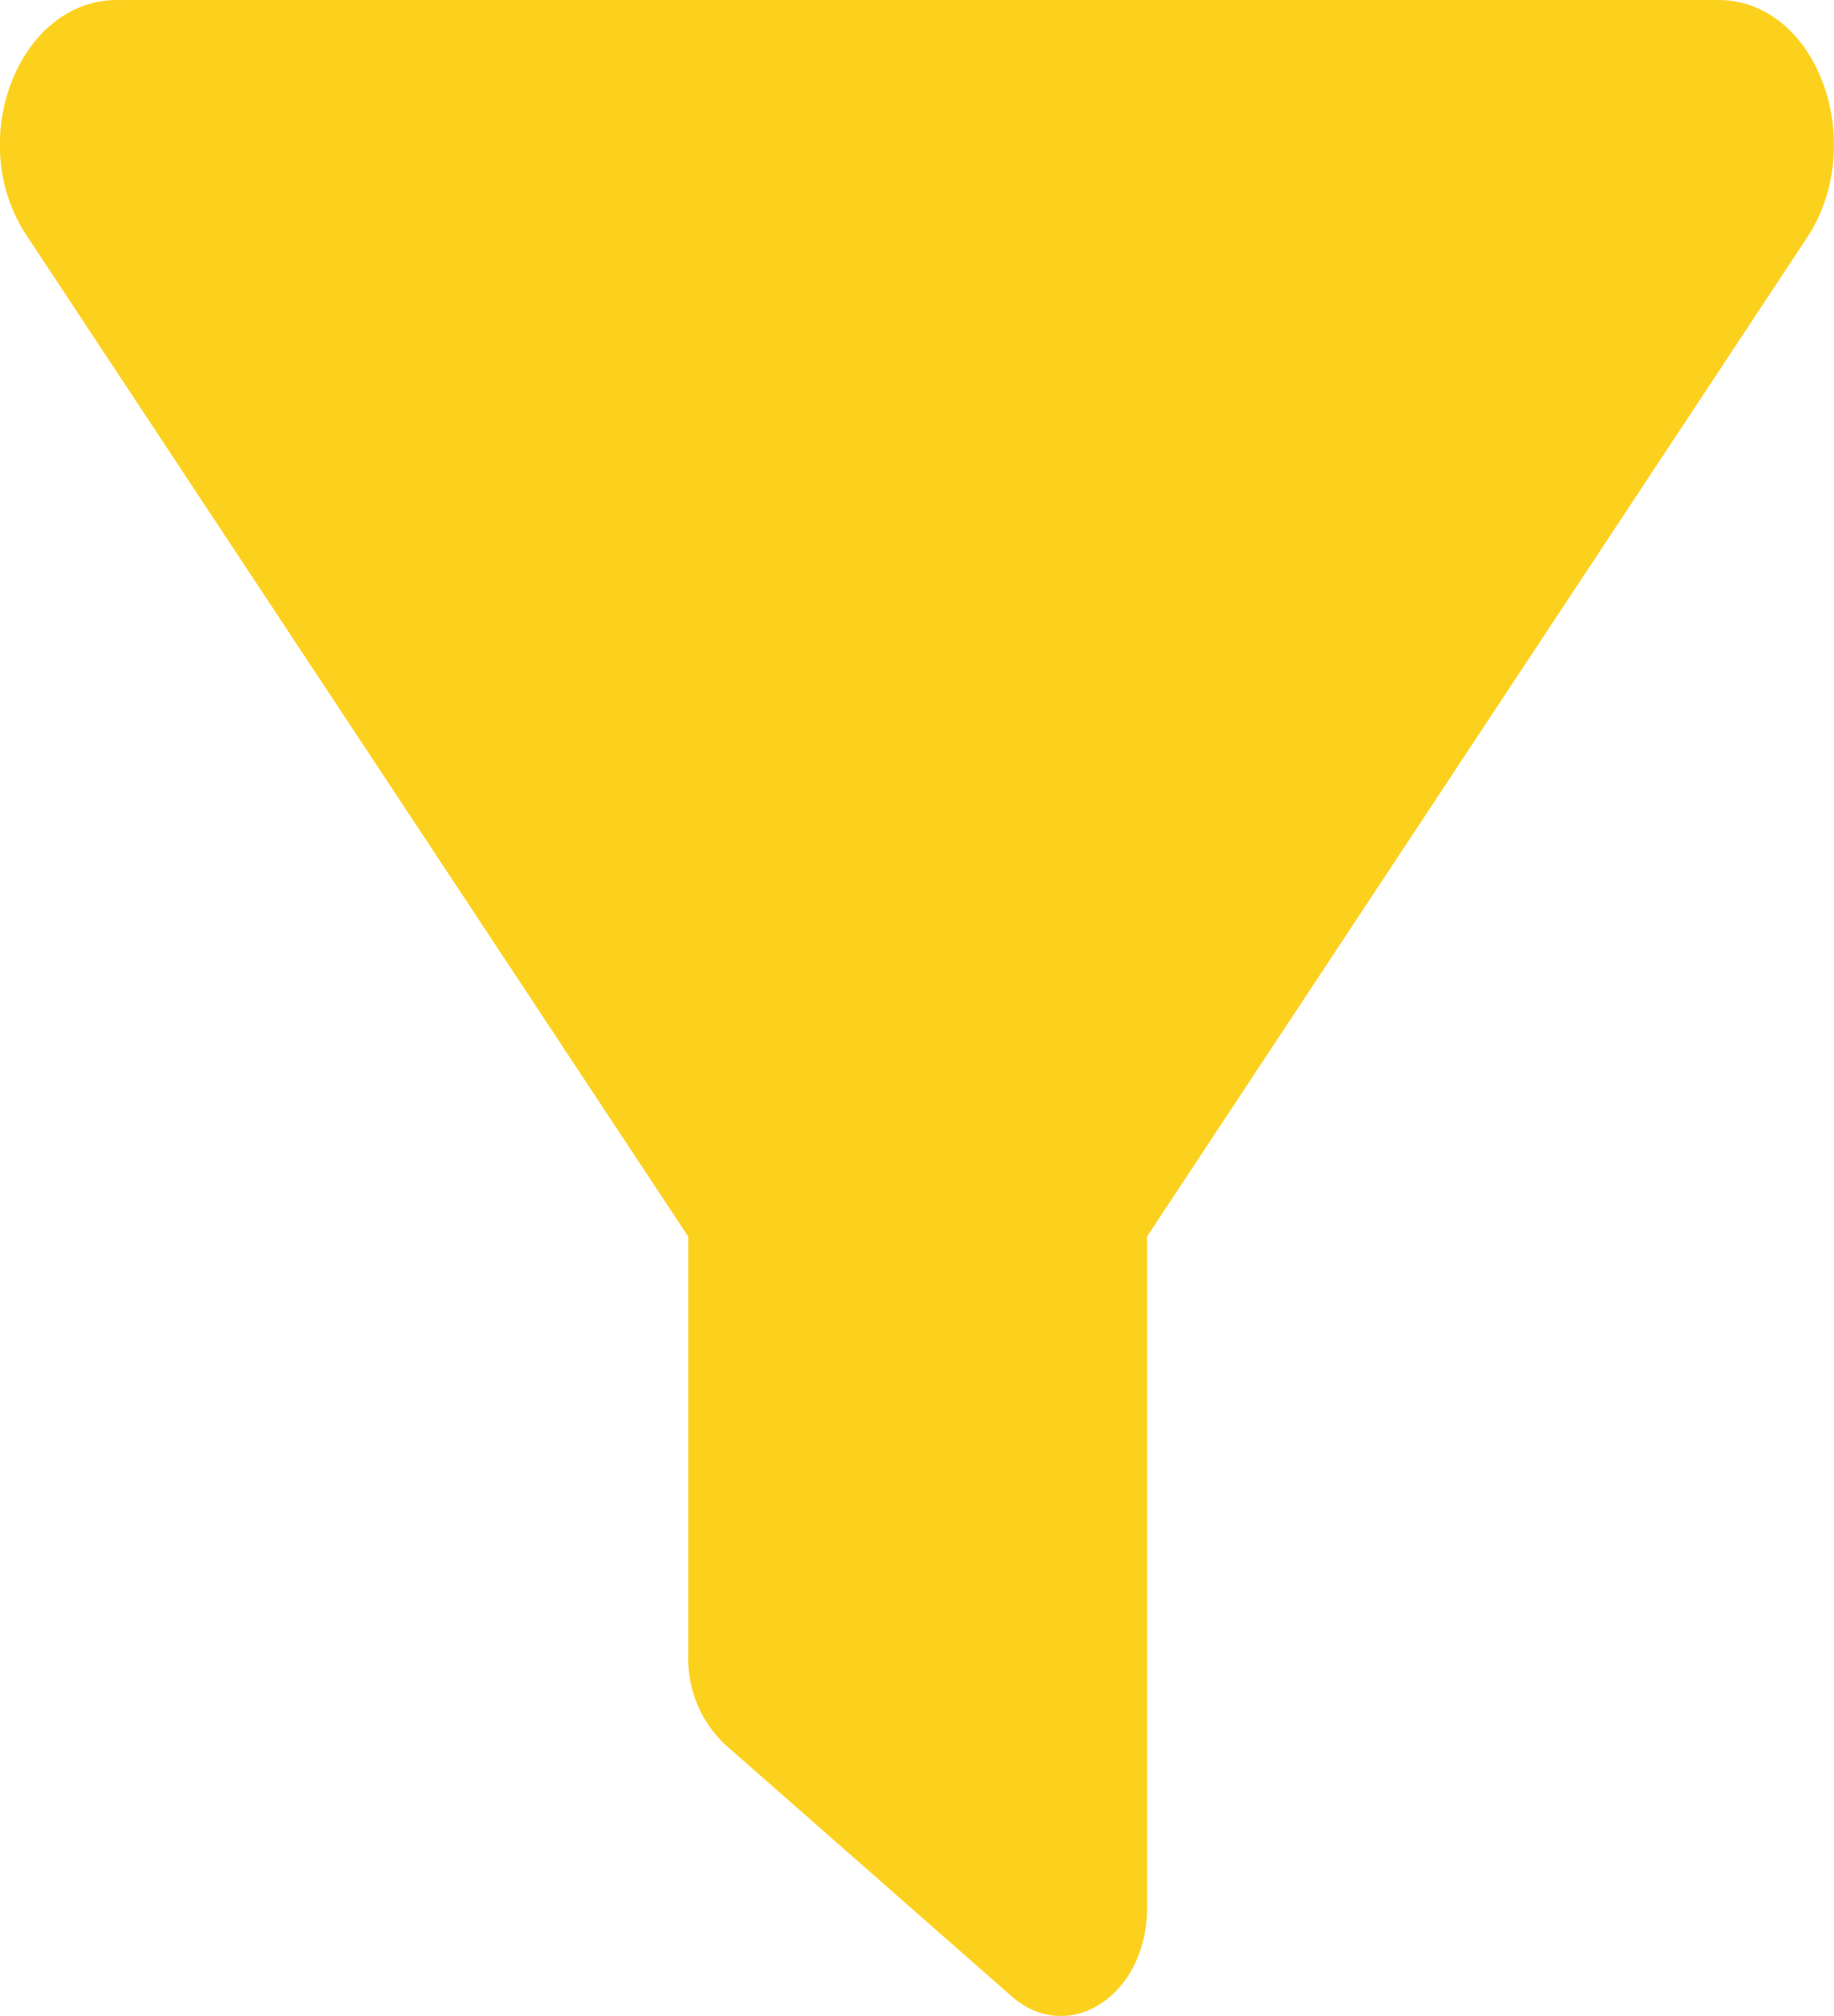<svg xmlns="http://www.w3.org/2000/svg" width="14" height="15.388" viewBox="0 0 14 15.388">
  <path id="filter-solid" d="M13.808,33.793,8.756,41.439v5.125c0,.671-.6,1.054-1.033.675L5.534,45.316a.9.9,0,0,1-.28-.676v-3.2L.2,33.793C-.273,33.074.142,32,.895,32H13.115C13.868,32,14.259,33.074,13.808,33.793Z" transform="translate(0 -32)" fill="#fcd11e"/>
</svg>
